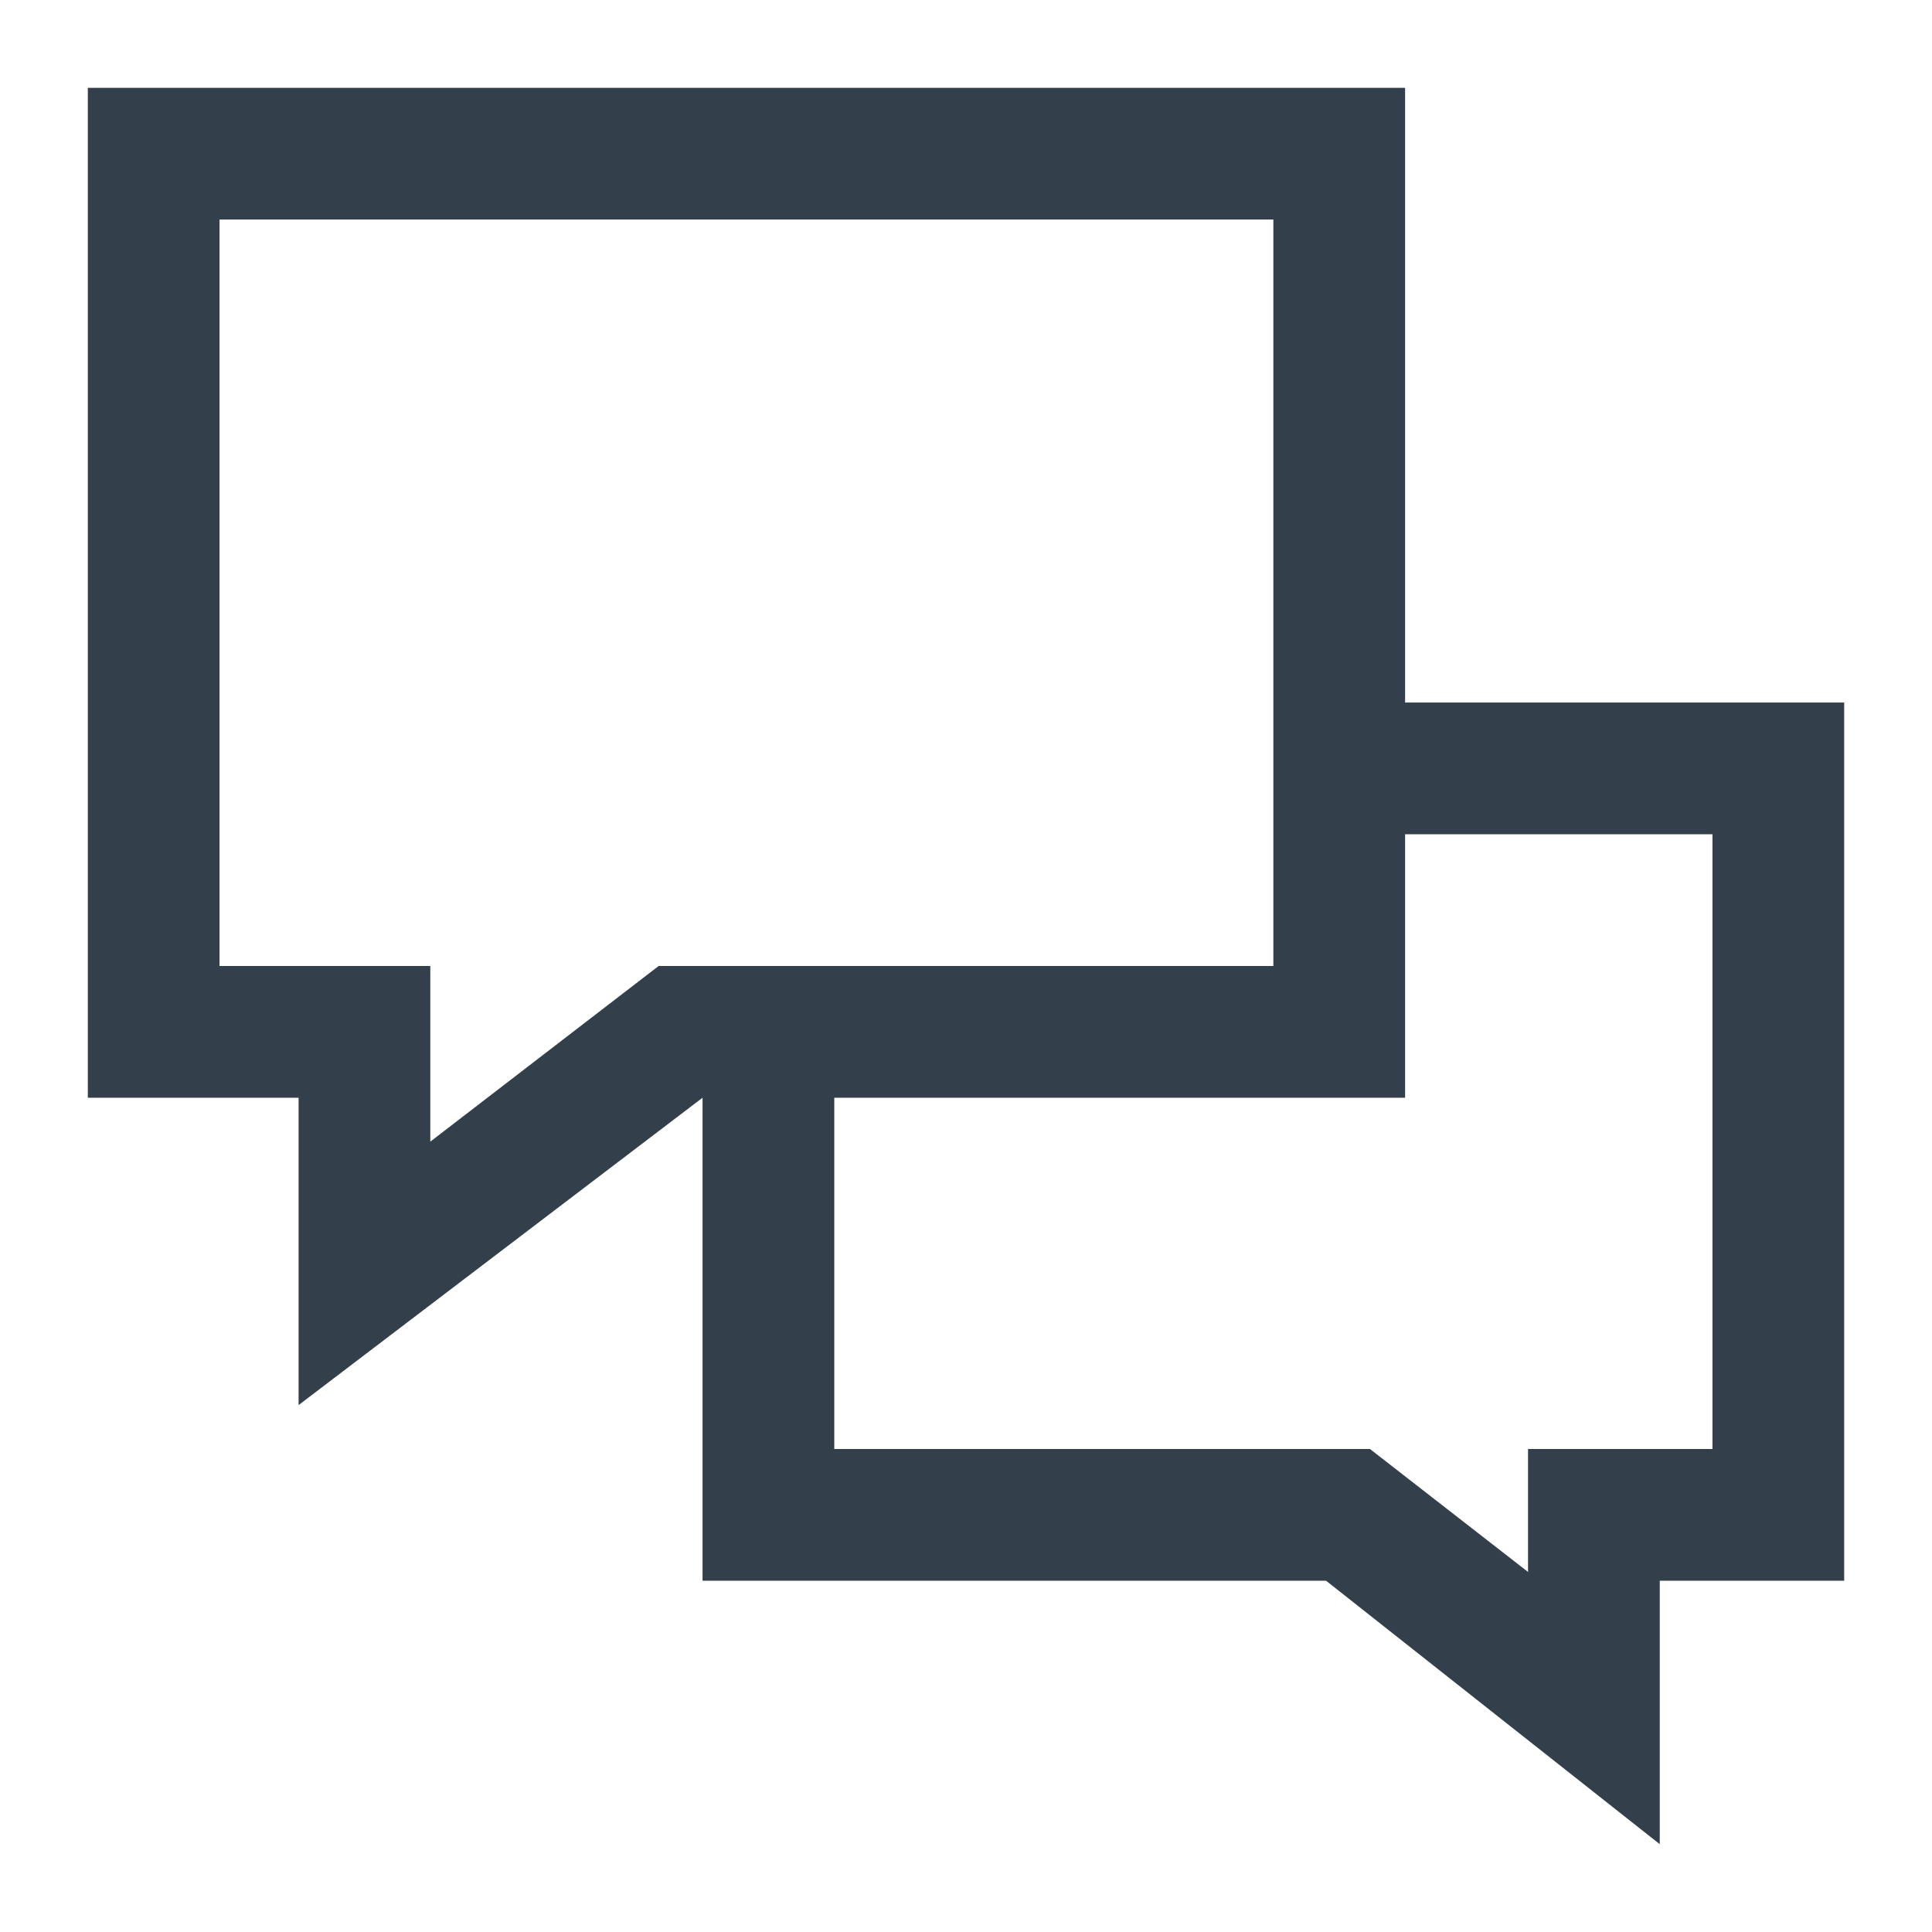 <?xml version="1.0" encoding="utf-8"?>
<!-- Generator: Adobe Illustrator 22.0.1, SVG Export Plug-In . SVG Version: 6.00 Build 0)  -->
<svg version="1.1" id="Layer_1" xmlns="http://www.w3.org/2000/svg" xmlns:xlink="http://www.w3.org/1999/xlink" x="0px" y="0px"
	 viewBox="0 0 22 22" enable-background="new 0 0 22 22" xml:space="preserve">
<g>
	<path fill="#333F4B" d="M16,8V1H1v11.5h2.4V16L8,12.5V18h7.1l3.8,3v-3H21V8H16z M7.5,11l-2.6,2v-2H2.5V2.5h12V8v3H7.5z M19.5,16.5
		h-2.1v1.4l-1.8-1.4H9.5v-4l6.5,0v-3h3.5V16.5z"/>
</g>
</svg>
